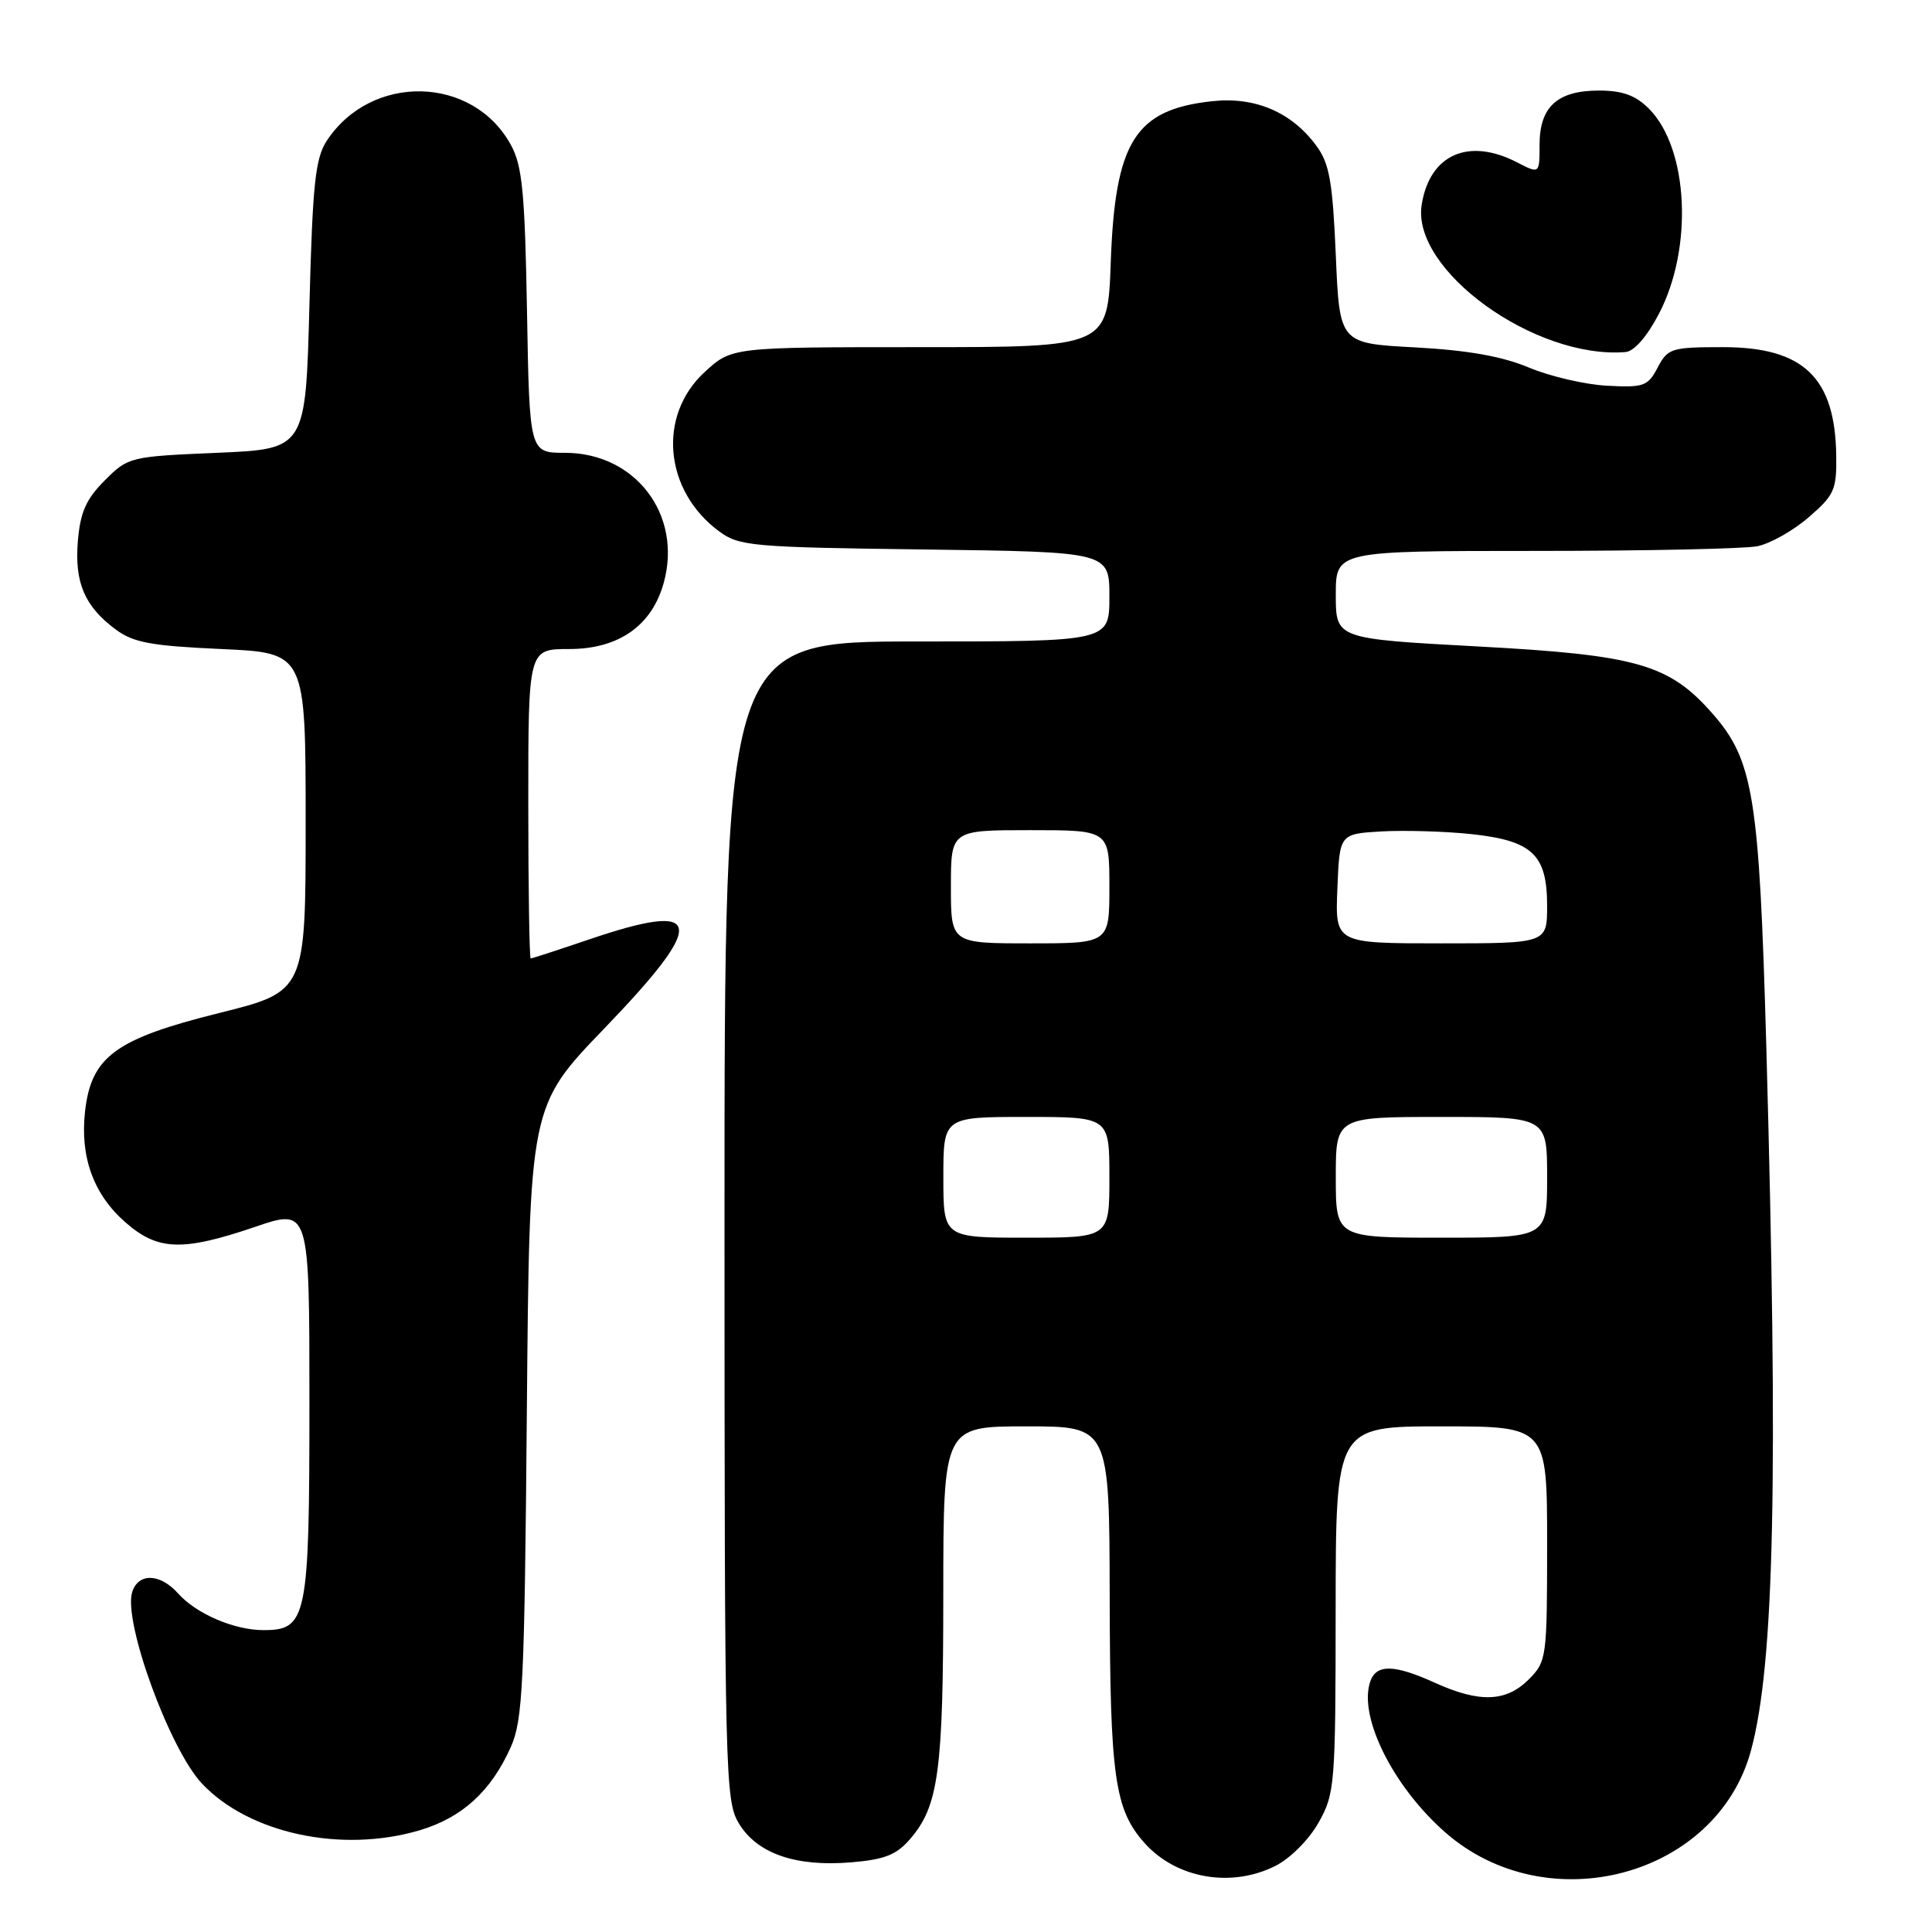 <?xml version="1.0" encoding="UTF-8" standalone="no"?>
<!DOCTYPE svg PUBLIC "-//W3C//DTD SVG 1.1//EN" "http://www.w3.org/Graphics/SVG/1.1/DTD/svg11.dtd" >
<svg xmlns="http://www.w3.org/2000/svg" xmlns:xlink="http://www.w3.org/1999/xlink" version="1.1" viewBox="0 0 256 256">
 <g >
 <path fill="currentColor"
d=" M 168.98 247.25 C 170.97 246.25 173.44 243.77 174.72 241.50 C 176.88 237.66 176.97 236.53 176.98 213.25 C 177.00 189.00 177.00 189.00 191.00 189.00 C 205.00 189.00 205.00 189.00 205.00 204.55 C 205.00 219.72 204.94 220.15 202.55 222.55 C 199.56 225.53 196.03 225.65 190.14 222.98 C 184.66 220.49 182.30 220.48 181.53 222.91 C 180.04 227.60 184.62 236.74 191.47 242.77 C 205.02 254.69 227.51 248.68 232.02 231.93 C 235.12 220.43 235.64 195.98 234.04 138.50 C 233.11 105.47 232.34 100.74 226.91 94.55 C 221.17 88.01 216.91 86.79 195.85 85.66 C 177.00 84.64 177.00 84.64 177.00 78.82 C 177.00 73.00 177.00 73.00 203.38 73.00 C 217.88 73.00 231.14 72.72 232.85 72.38 C 234.55 72.04 237.62 70.31 239.66 68.54 C 243.06 65.61 243.38 64.89 243.31 60.34 C 243.16 50.01 238.96 46.00 228.31 46.00 C 221.46 46.00 220.99 46.15 219.65 48.70 C 218.35 51.18 217.81 51.37 212.94 51.11 C 210.03 50.96 205.37 49.87 202.58 48.70 C 199.03 47.21 194.48 46.41 187.50 46.03 C 177.50 45.50 177.50 45.50 177.00 33.82 C 176.58 24.07 176.16 21.67 174.43 19.32 C 171.15 14.86 166.32 12.79 160.62 13.41 C 150.42 14.51 147.75 18.75 147.18 34.75 C 146.78 46.00 146.78 46.00 121.88 46.00 C 96.97 46.00 96.97 46.00 93.39 49.28 C 87.08 55.06 87.99 65.05 95.32 70.43 C 97.96 72.37 99.71 72.52 122.57 72.81 C 147.00 73.13 147.00 73.13 147.00 79.06 C 147.00 85.00 147.00 85.00 121.50 85.00 C 96.00 85.00 96.00 85.00 96.00 161.75 C 96.01 235.65 96.08 238.62 97.93 241.65 C 100.35 245.62 105.45 247.38 112.78 246.77 C 117.23 246.40 118.80 245.78 120.62 243.65 C 124.36 239.31 124.99 234.65 124.99 211.25 C 125.00 189.00 125.00 189.00 136.00 189.00 C 147.00 189.00 147.00 189.00 147.04 211.75 C 147.09 235.45 147.70 239.77 151.65 244.20 C 155.85 248.91 163.13 250.19 168.98 247.25 Z  M 55.61 242.52 C 61.23 240.85 65.07 237.35 67.68 231.50 C 69.28 227.92 69.50 223.24 69.81 187.03 C 70.16 146.57 70.16 146.57 80.08 136.27 C 93.83 122.00 93.35 119.28 78.00 124.50 C 73.96 125.87 70.50 127.00 70.32 127.00 C 70.15 127.00 70.00 117.78 70.00 106.50 C 70.00 86.00 70.00 86.00 75.42 86.00 C 81.98 86.00 86.38 82.91 87.95 77.22 C 90.44 68.21 84.20 60.00 74.86 60.00 C 70.16 60.00 70.16 60.00 69.83 41.25 C 69.55 25.51 69.21 21.97 67.70 19.21 C 62.66 9.98 49.20 9.68 43.30 18.65 C 41.78 20.98 41.42 24.33 41.00 40.45 C 40.50 59.50 40.50 59.50 28.76 60.00 C 17.21 60.49 16.98 60.55 13.88 63.66 C 11.41 66.13 10.64 67.87 10.32 71.66 C 9.86 77.19 11.20 80.34 15.32 83.40 C 17.66 85.15 20.02 85.58 29.32 86.00 C 40.50 86.50 40.50 86.50 40.50 108.94 C 40.50 131.38 40.50 131.38 29.00 134.24 C 15.30 137.65 12.09 140.01 11.27 147.26 C 10.59 153.30 12.39 158.26 16.60 161.95 C 20.90 165.73 24.16 165.85 33.82 162.56 C 41.00 160.12 41.00 160.12 41.00 185.84 C 41.00 214.44 40.68 216.00 34.91 216.00 C 31.04 216.00 25.99 213.83 23.60 211.14 C 21.22 208.47 18.33 208.38 17.52 210.95 C 16.29 214.82 22.45 231.74 26.75 236.32 C 32.98 242.95 45.27 245.59 55.61 242.52 Z  M 219.82 41.57 C 224.39 32.84 223.73 19.64 218.48 14.39 C 216.72 12.63 214.98 12.00 211.87 12.00 C 206.36 12.00 204.00 14.15 204.00 19.18 C 204.00 23.05 204.00 23.05 201.05 21.53 C 194.59 18.18 189.44 20.46 188.38 27.13 C 187.00 35.77 203.37 47.61 215.38 46.65 C 216.53 46.56 218.24 44.61 219.82 41.57 Z  M 125.00 156.00 C 125.00 148.00 125.00 148.00 136.00 148.00 C 147.00 148.00 147.00 148.00 147.00 156.00 C 147.00 164.00 147.00 164.00 136.00 164.00 C 125.00 164.00 125.00 164.00 125.00 156.00 Z  M 177.00 156.00 C 177.00 148.00 177.00 148.00 191.00 148.00 C 205.00 148.00 205.00 148.00 205.00 156.00 C 205.00 164.00 205.00 164.00 191.00 164.00 C 177.00 164.00 177.00 164.00 177.00 156.00 Z  M 126.00 117.50 C 126.00 110.00 126.00 110.00 136.50 110.00 C 147.00 110.00 147.00 110.00 147.00 117.50 C 147.00 125.00 147.00 125.00 136.50 125.00 C 126.00 125.00 126.00 125.00 126.00 117.50 Z  M 177.21 117.75 C 177.50 110.50 177.50 110.50 183.00 110.17 C 186.03 110.00 191.35 110.15 194.84 110.51 C 203.03 111.37 205.00 113.21 205.00 120.00 C 205.00 125.00 205.00 125.00 190.96 125.00 C 176.91 125.00 176.91 125.00 177.21 117.75 Z "/>
</g>
</svg>